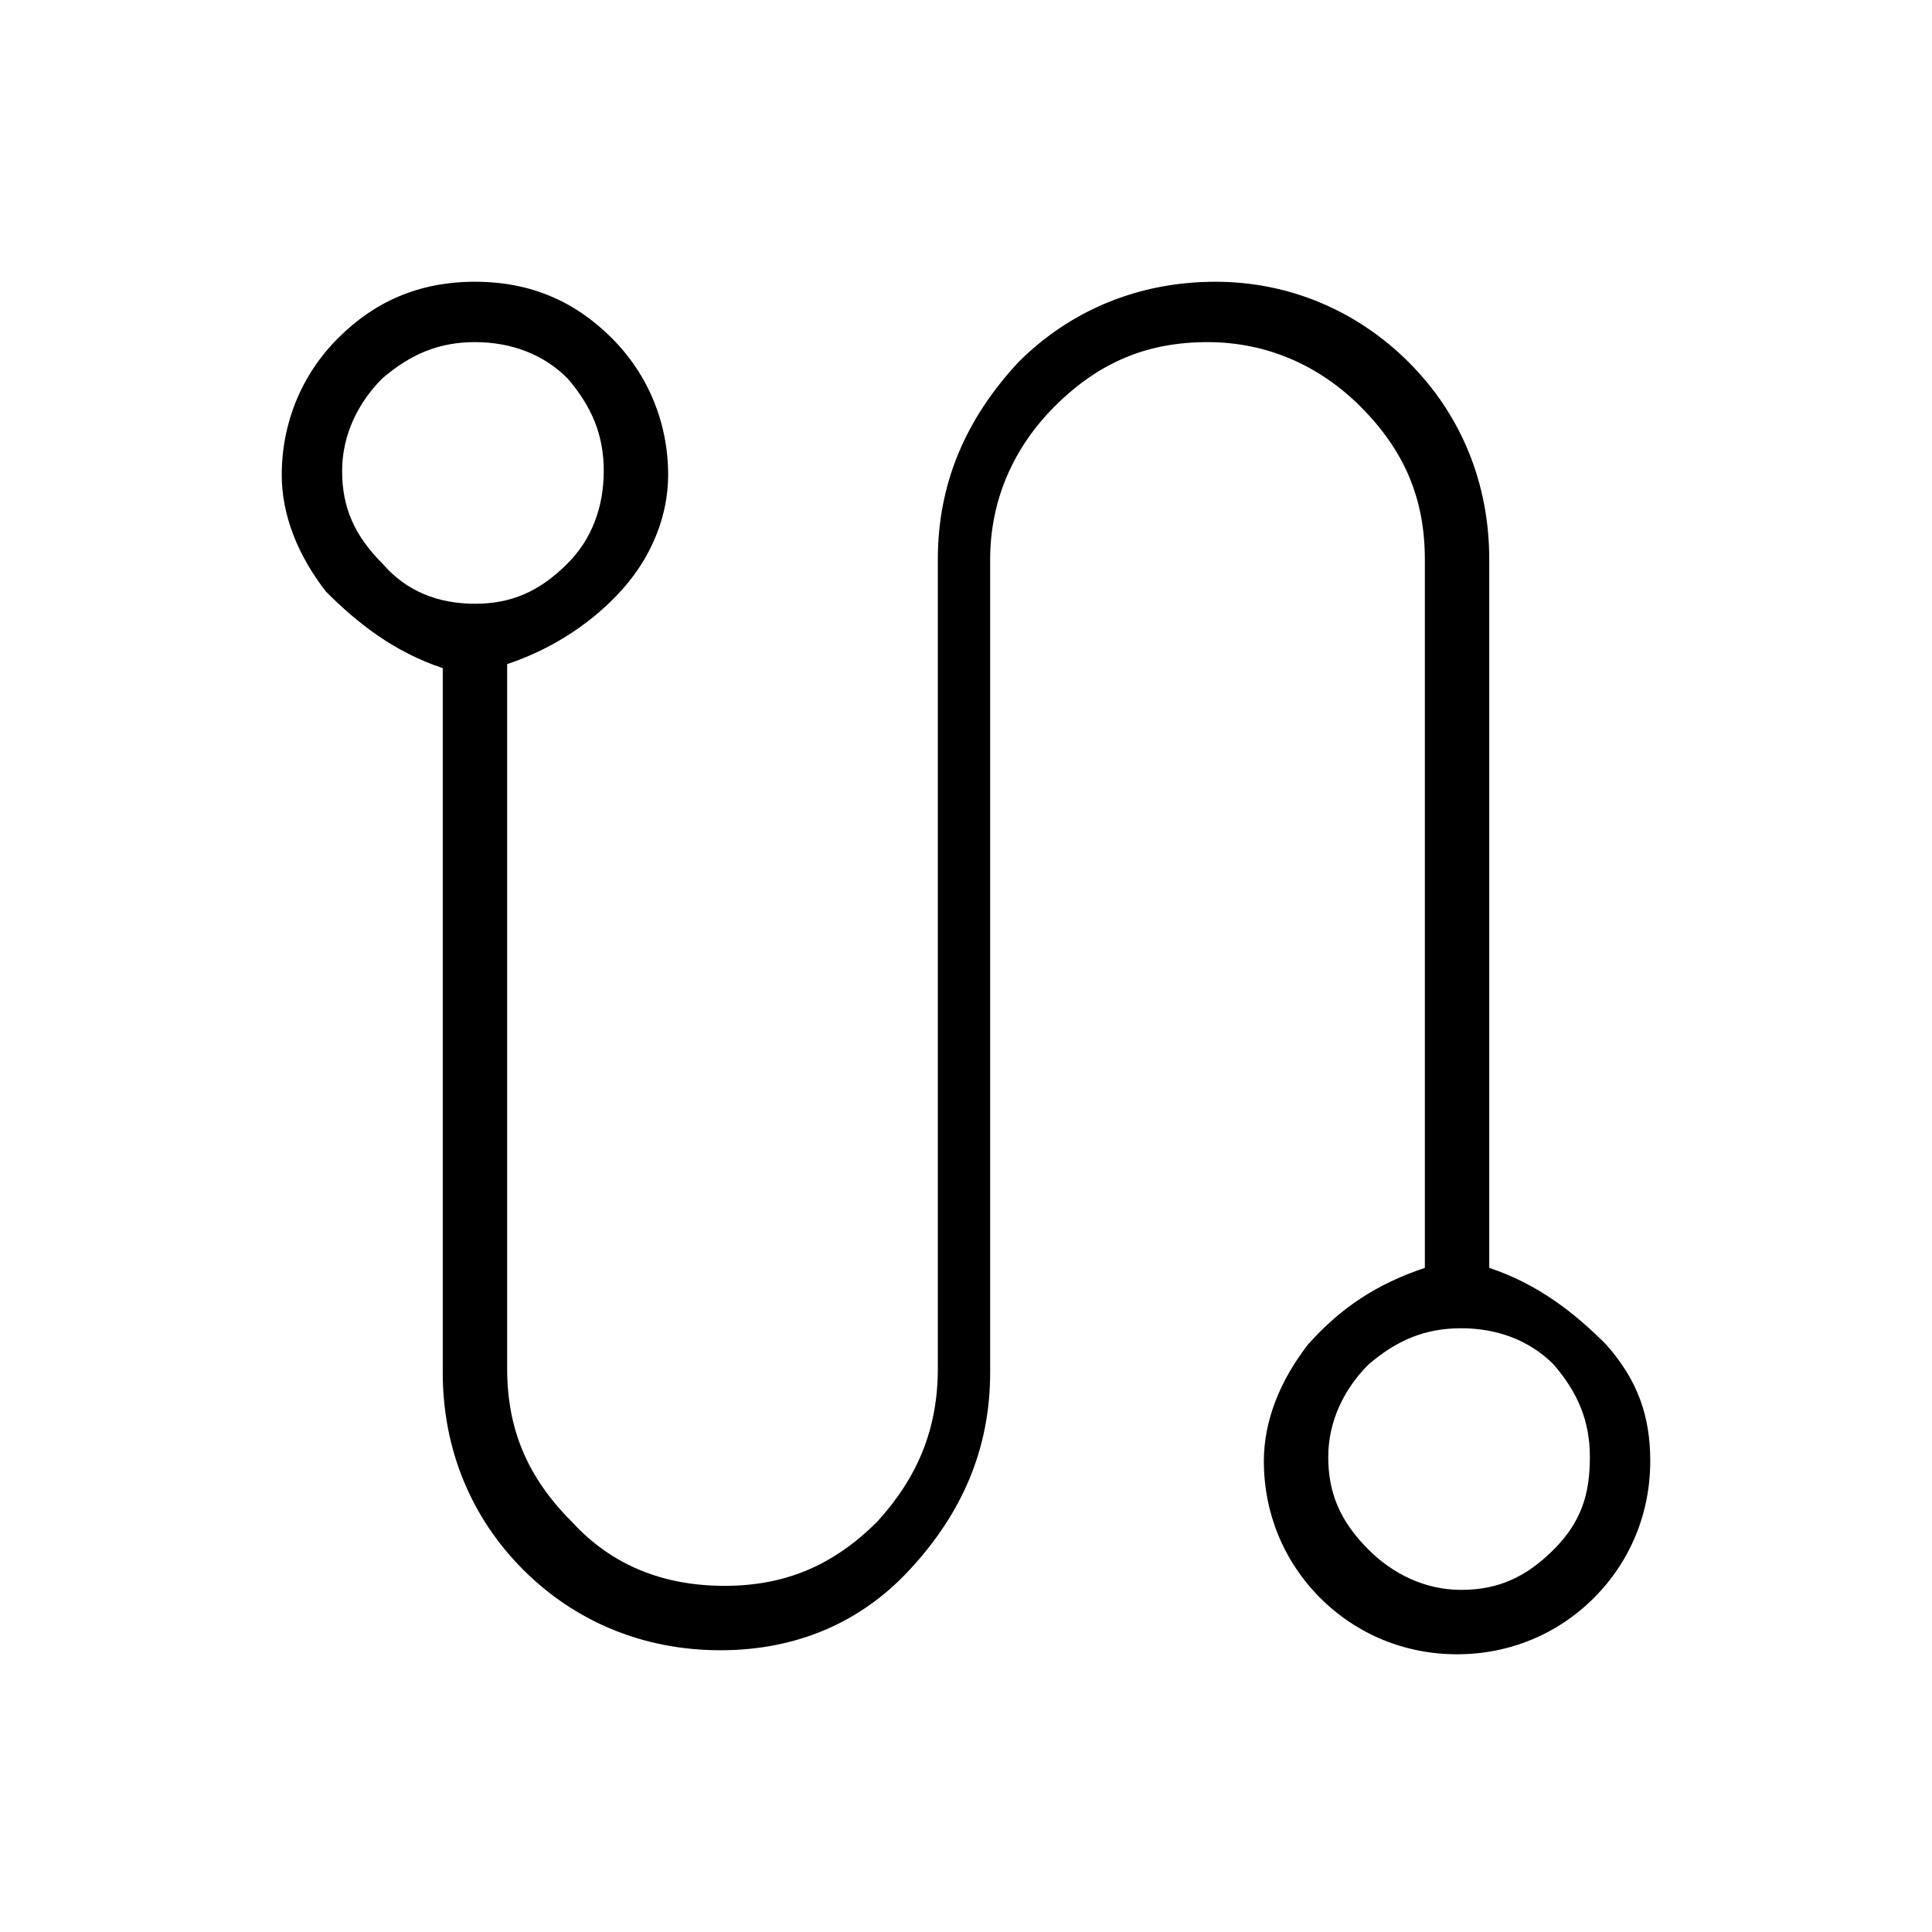<?xml version="1.0" encoding="utf-8"?>
<!-- Generator: Adobe Illustrator 26.3.1, SVG Export Plug-In . SVG Version: 6.00 Build 0)  -->
<svg version="1.1" id="Слой_1" xmlns="http://www.w3.org/2000/svg" xmlns:xlink="http://www.w3.org/1999/xlink" x="0px" y="0px"
	 viewBox="0 0 48 48" style="enable-background:new 0 0 48 48;" xml:space="preserve">
<path d="M17.9,41c-1.9,0-3.6-0.7-4.9-2s-2-3-2-4.9V16.6c-1.2-0.4-2.1-1.1-2.9-1.9C7.4,13.8,7,12.8,7,11.8c0-1.3,0.5-2.5,1.4-3.4
	c0.9-0.9,2-1.4,3.4-1.4s2.5,0.5,3.4,1.4c0.9,0.9,1.4,2.1,1.4,3.4c0,1-0.4,2-1.1,2.8s-1.7,1.5-2.9,1.9V34c0,1.5,0.5,2.7,1.6,3.8
	c1,1.1,2.3,1.6,3.8,1.6s2.7-0.5,3.8-1.6c1-1.1,1.5-2.3,1.5-3.8V13.9c0-1.9,0.7-3.5,2-4.9c1.3-1.3,3-2,4.9-2C32,7,33.7,7.7,35,9
	s2,3,2,4.9v17.6c1.2,0.4,2.1,1.1,2.9,1.9c0.8,0.9,1.1,1.8,1.1,2.9c0,1.3-0.5,2.5-1.4,3.4s-2.1,1.4-3.4,1.4c-1.3,0-2.5-0.5-3.4-1.4
	c-0.9-0.9-1.4-2.1-1.4-3.4c0-1,0.4-2,1.1-2.9c0.8-0.9,1.7-1.5,2.9-1.9V13.9c0-1.5-0.5-2.7-1.6-3.8c-1-1-2.3-1.6-3.8-1.6
	s-2.7,0.5-3.8,1.6c-1,1-1.6,2.3-1.6,3.8v20.2c0,1.9-0.7,3.5-2,4.9C21.4,40.3,19.8,41,17.9,41z M11.8,15c0.9,0,1.6-0.3,2.3-1
	c0.6-0.6,0.9-1.4,0.9-2.3c0-0.9-0.3-1.6-0.9-2.3c-0.6-0.6-1.4-0.9-2.3-0.9c-0.9,0-1.6,0.3-2.3,0.9c-0.6,0.6-1,1.4-1,2.3
	c0,0.9,0.3,1.6,1,2.3C10.1,14.7,10.9,15,11.8,15z M36.3,39.5c0.9,0,1.6-0.3,2.3-1s0.9-1.4,0.9-2.3c0-0.9-0.3-1.6-0.9-2.3
	C38,33.3,37.2,33,36.3,33c-0.9,0-1.6,0.3-2.3,0.9c-0.6,0.6-1,1.4-1,2.3c0,0.9,0.3,1.6,1,2.3C34.6,39.1,35.4,39.5,36.3,39.5z"/>
</svg>
